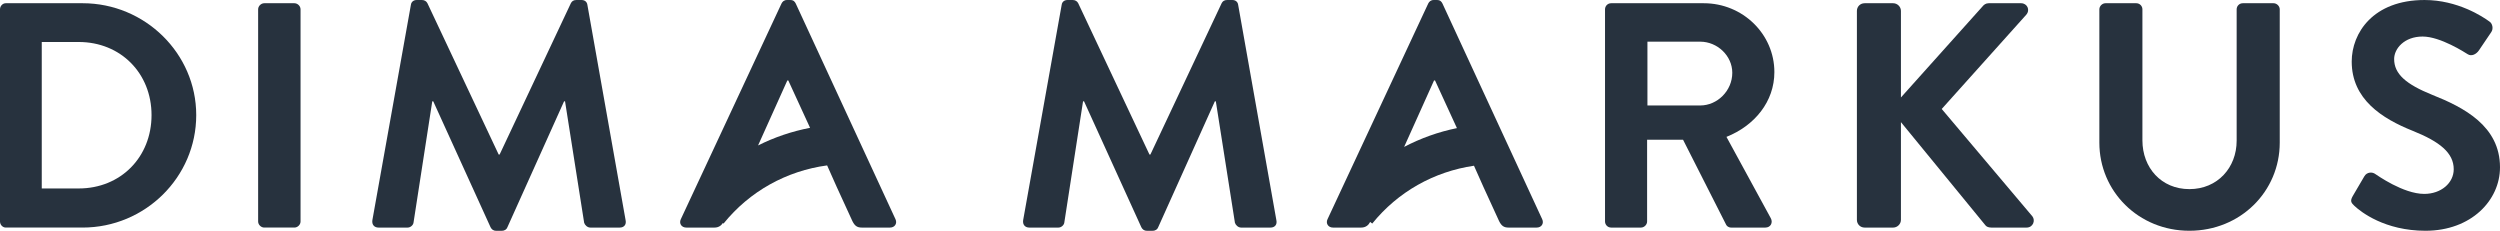 <svg width="260" height="24" viewBox="0 0 260 24" fill="none" xmlns="http://www.w3.org/2000/svg">
<path fill-rule="evenodd" clip-rule="evenodd" d="M0.605 0.335H8.587C15.087 0.335 20.408 5.569 20.408 11.969C20.408 18.433 15.087 23.667 8.587 23.667H0.605C0.268 23.667 0 23.367 0 23.036L0 0.969C0 0.635 0.268 0.335 0.605 0.335ZM4.343 19.6H8.184C12.561 19.6 15.76 16.334 15.76 11.969C15.76 7.633 12.561 4.367 8.184 4.367H4.343L4.343 19.6Z" fill="#27323E"/>
<path d="M30.616 0.336H27.485C27.148 0.336 26.846 0.635 26.846 0.97L26.846 23.036C26.846 23.368 27.148 23.667 27.485 23.667H30.616C30.955 23.667 31.257 23.368 31.257 23.036L31.257 0.97C31.257 0.635 30.955 0.336 30.616 0.336" fill="#27323E"/>
<path d="M61.087 0.501C61.055 0.235 60.851 7.05897e-07 60.482 7.05897e-07H59.942C59.64 7.05897e-07 59.472 0.134 59.37 0.335L51.962 16.069H51.861L44.452 0.335C44.349 0.134 44.149 7.05897e-07 43.879 7.05897e-07H43.339C42.97 7.05897e-07 42.767 0.235 42.734 0.501L38.726 22.902C38.659 23.367 38.928 23.668 39.365 23.668H42.397C42.7 23.668 42.97 23.401 43.004 23.166L44.956 10.536H45.057L51.018 23.634C51.121 23.833 51.288 24 51.591 24H52.198C52.5 24 52.704 23.833 52.77 23.634L58.664 10.536H58.764L60.752 23.166C60.819 23.401 61.087 23.668 61.392 23.668H64.454C64.892 23.668 65.162 23.367 65.063 22.902L61.087 0.501Z" fill="#27323E"/>
<path fill-rule="evenodd" clip-rule="evenodd" d="M82.185 0.001C82.523 0.001 82.658 0.169 82.757 0.367L93.132 22.802C93.334 23.233 93.064 23.668 92.558 23.668H89.628C89.123 23.668 88.888 23.468 88.651 23L87 19.401L86.021 17.202C81.801 17.77 77.957 19.894 75.249 23.251L75.176 23.195C75.011 23.452 74.737 23.668 74.306 23.668H71.376C70.87 23.668 70.6 23.233 70.803 22.802L81.277 0.367C81.376 0.169 81.546 0.001 81.848 0.001H82.185ZM81.983 8.367H81.882L78.839 15.127C80.54 14.272 82.356 13.659 84.246 13.293L81.983 8.367Z" fill="#27323E"/>
<path d="M128.768 0.501C128.736 0.235 128.532 7.05897e-07 128.163 7.05897e-07H127.623C127.321 7.05897e-07 127.153 0.134 127.051 0.335L119.643 16.069H119.542L112.133 0.335C112.03 0.134 111.83 7.05897e-07 111.56 7.05897e-07H111.02C110.651 7.05897e-07 110.448 0.235 110.415 0.501L106.407 22.902C106.34 23.367 106.609 23.668 107.046 23.668H110.078C110.381 23.668 110.651 23.401 110.685 23.166L112.637 10.536H112.74L118.699 23.634C118.802 23.833 118.97 24 119.272 24H119.879C120.181 24 120.385 23.833 120.451 23.634L126.345 10.536H126.446L128.432 23.166C128.5 23.401 128.768 23.668 129.073 23.668H132.135C132.573 23.668 132.843 23.367 132.744 22.902L128.768 0.501Z" fill="#27323E"/>
<path fill-rule="evenodd" clip-rule="evenodd" d="M149.444 0.001C149.781 0.001 149.916 0.169 150.015 0.367L160.39 22.802C160.592 23.233 160.322 23.668 159.816 23.668H156.888C156.382 23.668 156.148 23.468 155.908 23L154.259 19.401L153.294 17.236C149.15 17.841 145.381 19.946 142.713 23.251L142.497 23.08C142.347 23.384 142.058 23.668 141.565 23.668H138.634C138.128 23.668 137.859 23.233 138.061 22.802L148.535 0.367C148.634 0.169 148.805 0.001 149.108 0.001H149.444ZM149.243 8.367H149.14L146.03 15.278C147.753 14.378 149.592 13.716 151.52 13.324L149.243 8.367Z" fill="#27323E"/>
<path fill-rule="evenodd" clip-rule="evenodd" d="M177.194 0.336C181.234 0.336 184.535 3.534 184.535 7.501C184.535 10.568 182.48 13.066 179.551 14.235L184.166 22.701C184.4 23.134 184.166 23.668 183.591 23.668L180.055 23.668C179.753 23.668 179.583 23.501 179.517 23.367L175.039 14.535L171.299 14.535V23.035C171.299 23.367 170.996 23.668 170.66 23.668H167.563C167.19 23.668 166.922 23.367 166.922 23.035V0.969C166.922 0.634 167.19 0.336 167.563 0.336H177.194ZM171.333 10.969L176.821 10.969C178.607 10.969 180.158 9.434 180.158 7.57C180.158 5.801 178.607 4.334 176.821 4.334H171.333V10.969Z" fill="#27323E"/>
<path d="M201.939 11.333L210.728 1.535C211.167 1.036 210.83 0.336 210.191 0.336L206.822 0.336C206.519 0.336 206.316 0.5 206.183 0.669L197.697 10.136V1.134C197.697 0.701 197.326 0.336 196.888 0.336H193.924C193.453 0.336 193.118 0.701 193.118 1.134V22.866C193.118 23.3 193.453 23.668 193.924 23.668H196.888C197.326 23.668 197.697 23.3 197.697 22.866V12.702L206.487 23.434C206.554 23.534 206.757 23.668 207.092 23.668L210.765 23.668C211.435 23.668 211.705 22.935 211.37 22.502L201.939 11.333Z" fill="#27323E"/>
<path d="M236.451 0.336H233.253C232.882 0.336 232.612 0.635 232.612 0.97V14.634C232.612 17.433 230.627 19.668 227.695 19.668C224.765 19.668 222.811 17.433 222.811 14.6V0.97C222.811 0.635 222.541 0.336 222.174 0.336H218.971C218.636 0.336 218.333 0.635 218.333 0.97V14.835C218.333 19.902 222.406 23.999 227.695 23.999C233.017 23.999 237.093 19.902 237.093 14.835V0.97C237.093 0.635 236.786 0.336 236.451 0.336" fill="#27323E"/>
<path d="M252.963 9.868C250.234 8.767 248.991 7.701 248.991 6.136C248.991 5.069 250.034 3.8 251.953 3.8C253.806 3.8 256.364 5.468 256.635 5.634C257.04 5.901 257.542 5.634 257.812 5.233L259.094 3.335C259.33 3.002 259.229 2.436 258.892 2.234C258.217 1.736 255.592 0.001 252.156 0.001C246.8 0.001 244.578 3.436 244.578 6.403C244.578 10.333 247.743 12.333 250.909 13.6C253.739 14.733 255.187 15.899 255.187 17.601C255.187 19.032 253.874 20.166 252.122 20.166C249.933 20.166 247.203 18.203 247.036 18.102C246.733 17.868 246.161 17.868 245.891 18.337L244.68 20.401C244.378 20.935 244.545 21.101 244.848 21.4C245.523 22.036 248.013 23.999 252.254 23.999C257.005 23.999 260 20.835 260 17.401C260 13.102 256.231 11.167 252.963 9.868" fill="#27323E"/>
</svg>
